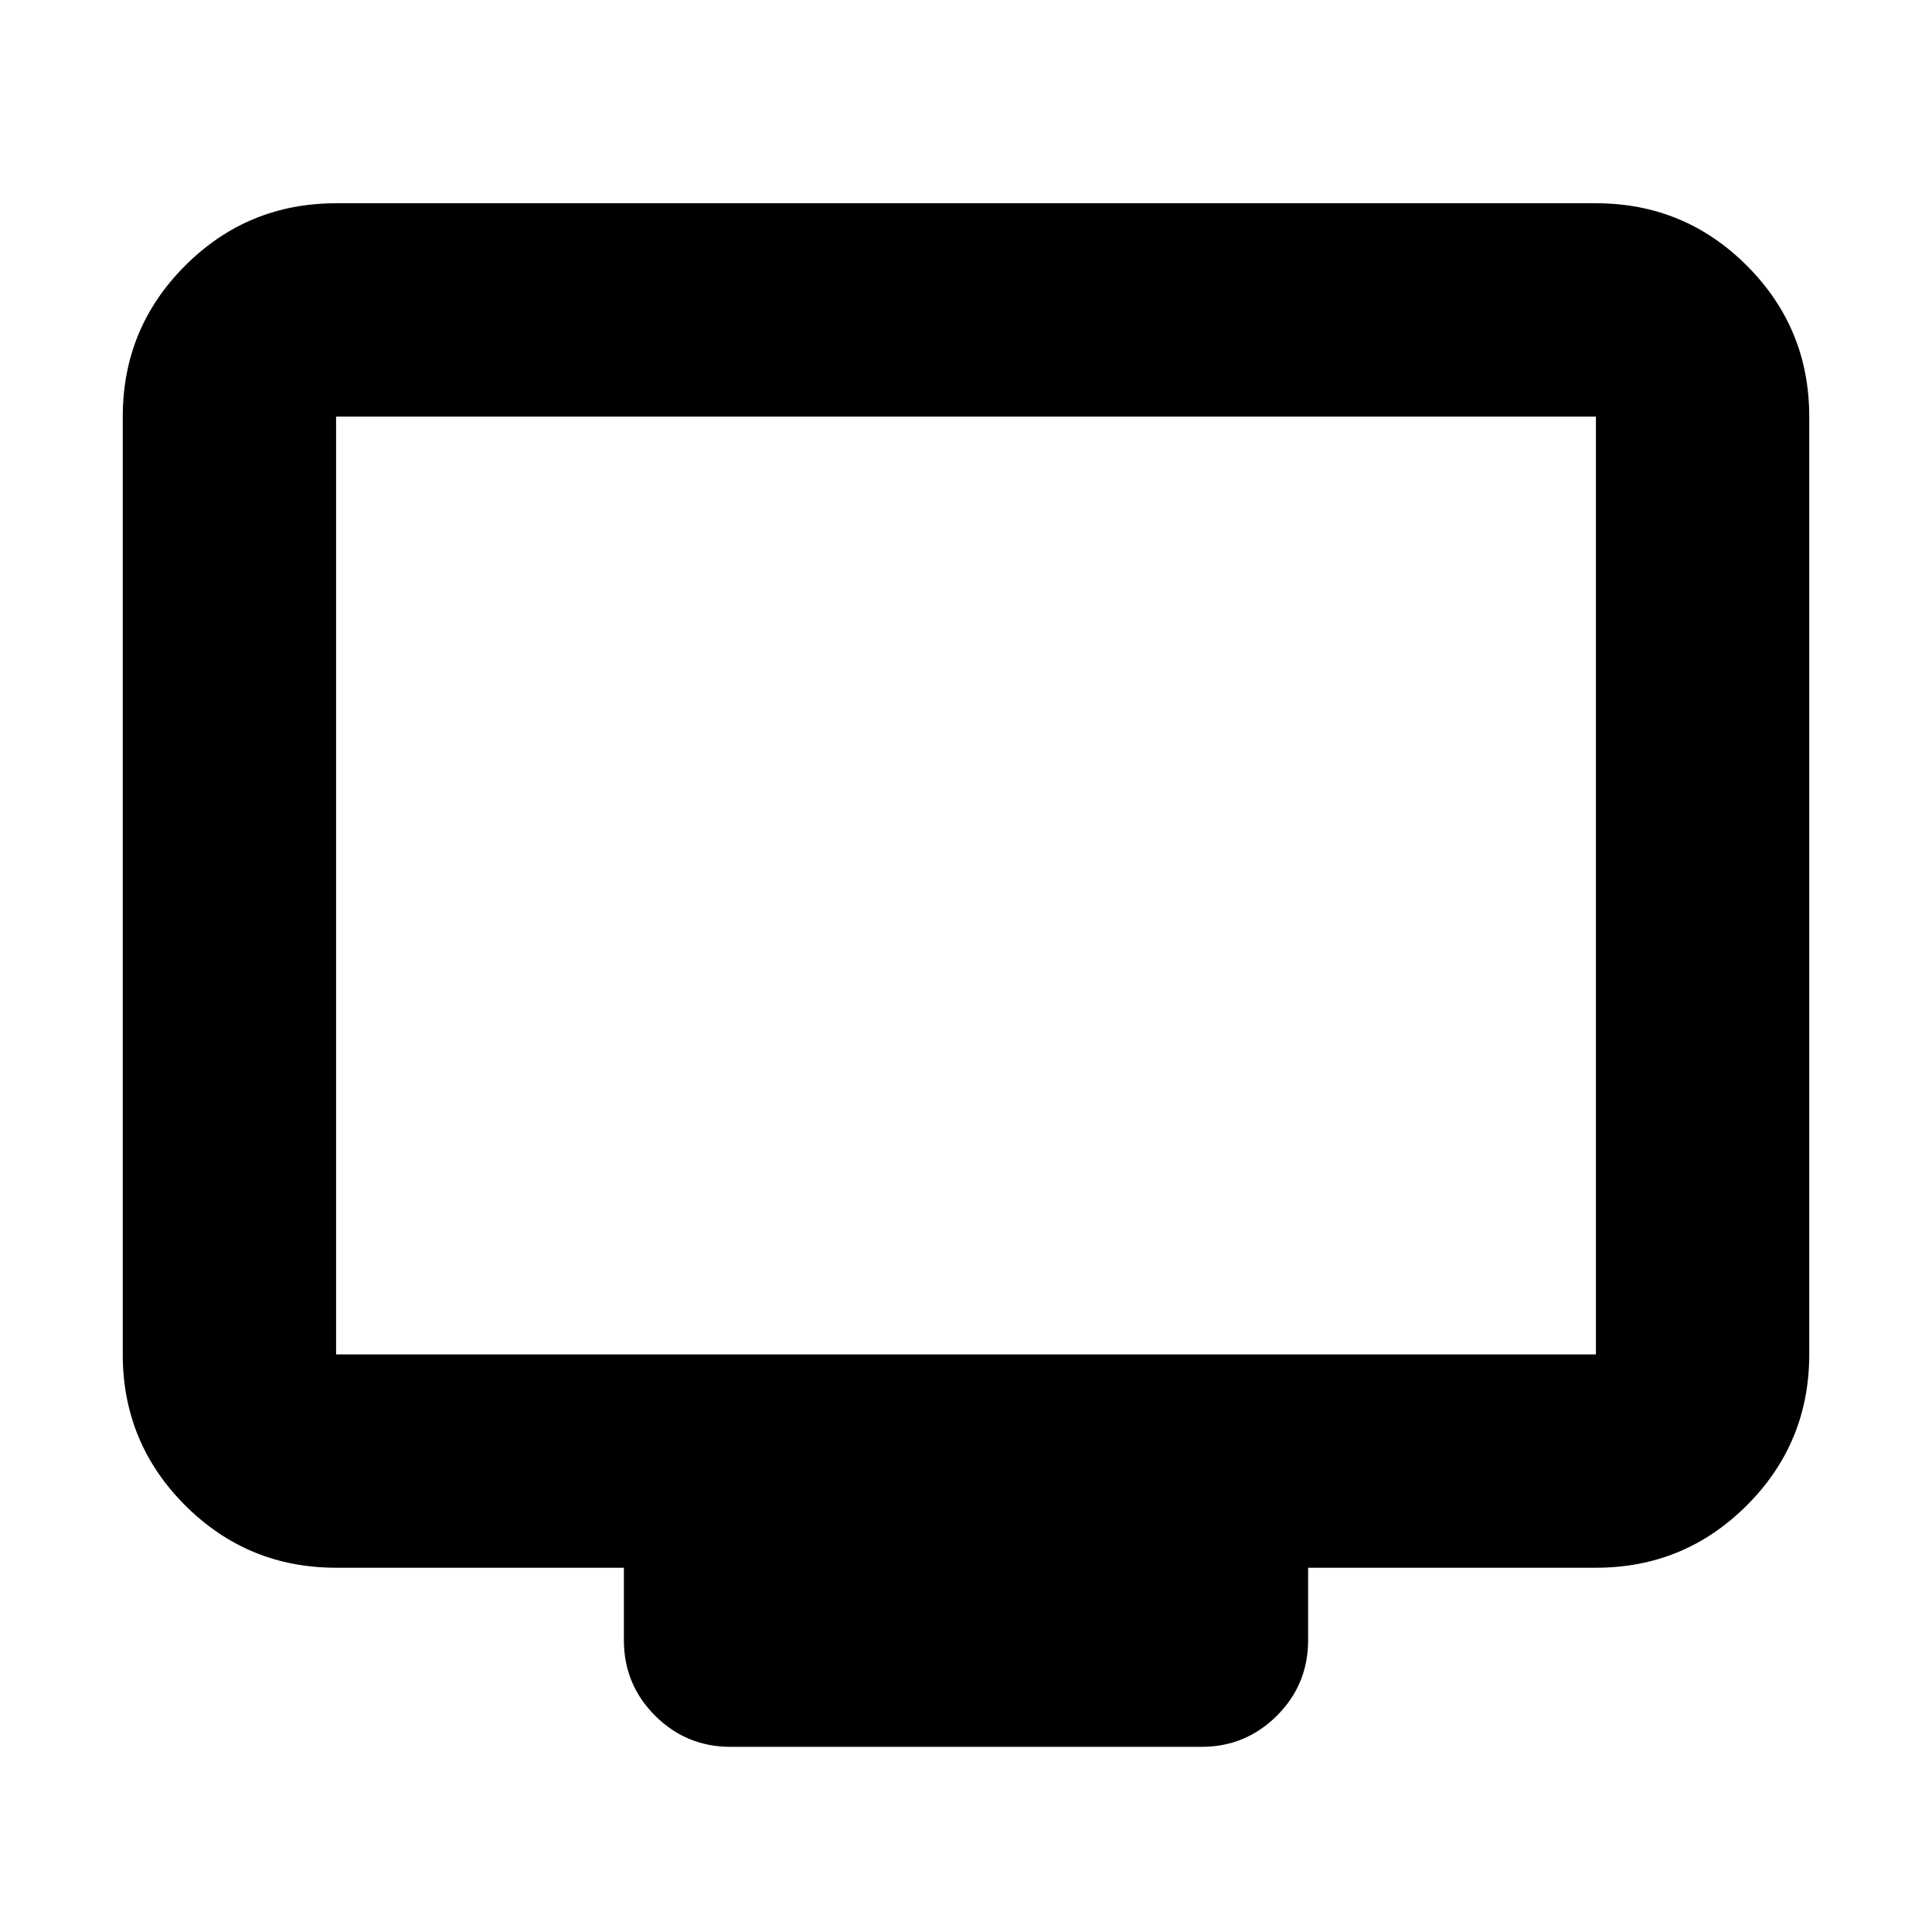 <svg xmlns="http://www.w3.org/2000/svg" height="24" width="24"><path d="M9.075 21.7q-.55 0-.938-.388-.387-.387-.387-.937v-.9H4.175q-1.1 0-1.875-.775-.775-.775-.775-1.875V5.175q0-1.1.775-1.875.775-.775 1.875-.775h15.65q1.1 0 1.875.775.775.775.775 1.875v11.65q0 1.1-.775 1.875-.775.775-1.875.775H16.25v.9q0 .55-.387.937-.388.388-.938.388Zm-4.9-4.875h15.65V5.175H4.175v11.65Zm0 0V5.175v11.65Z"/></svg>